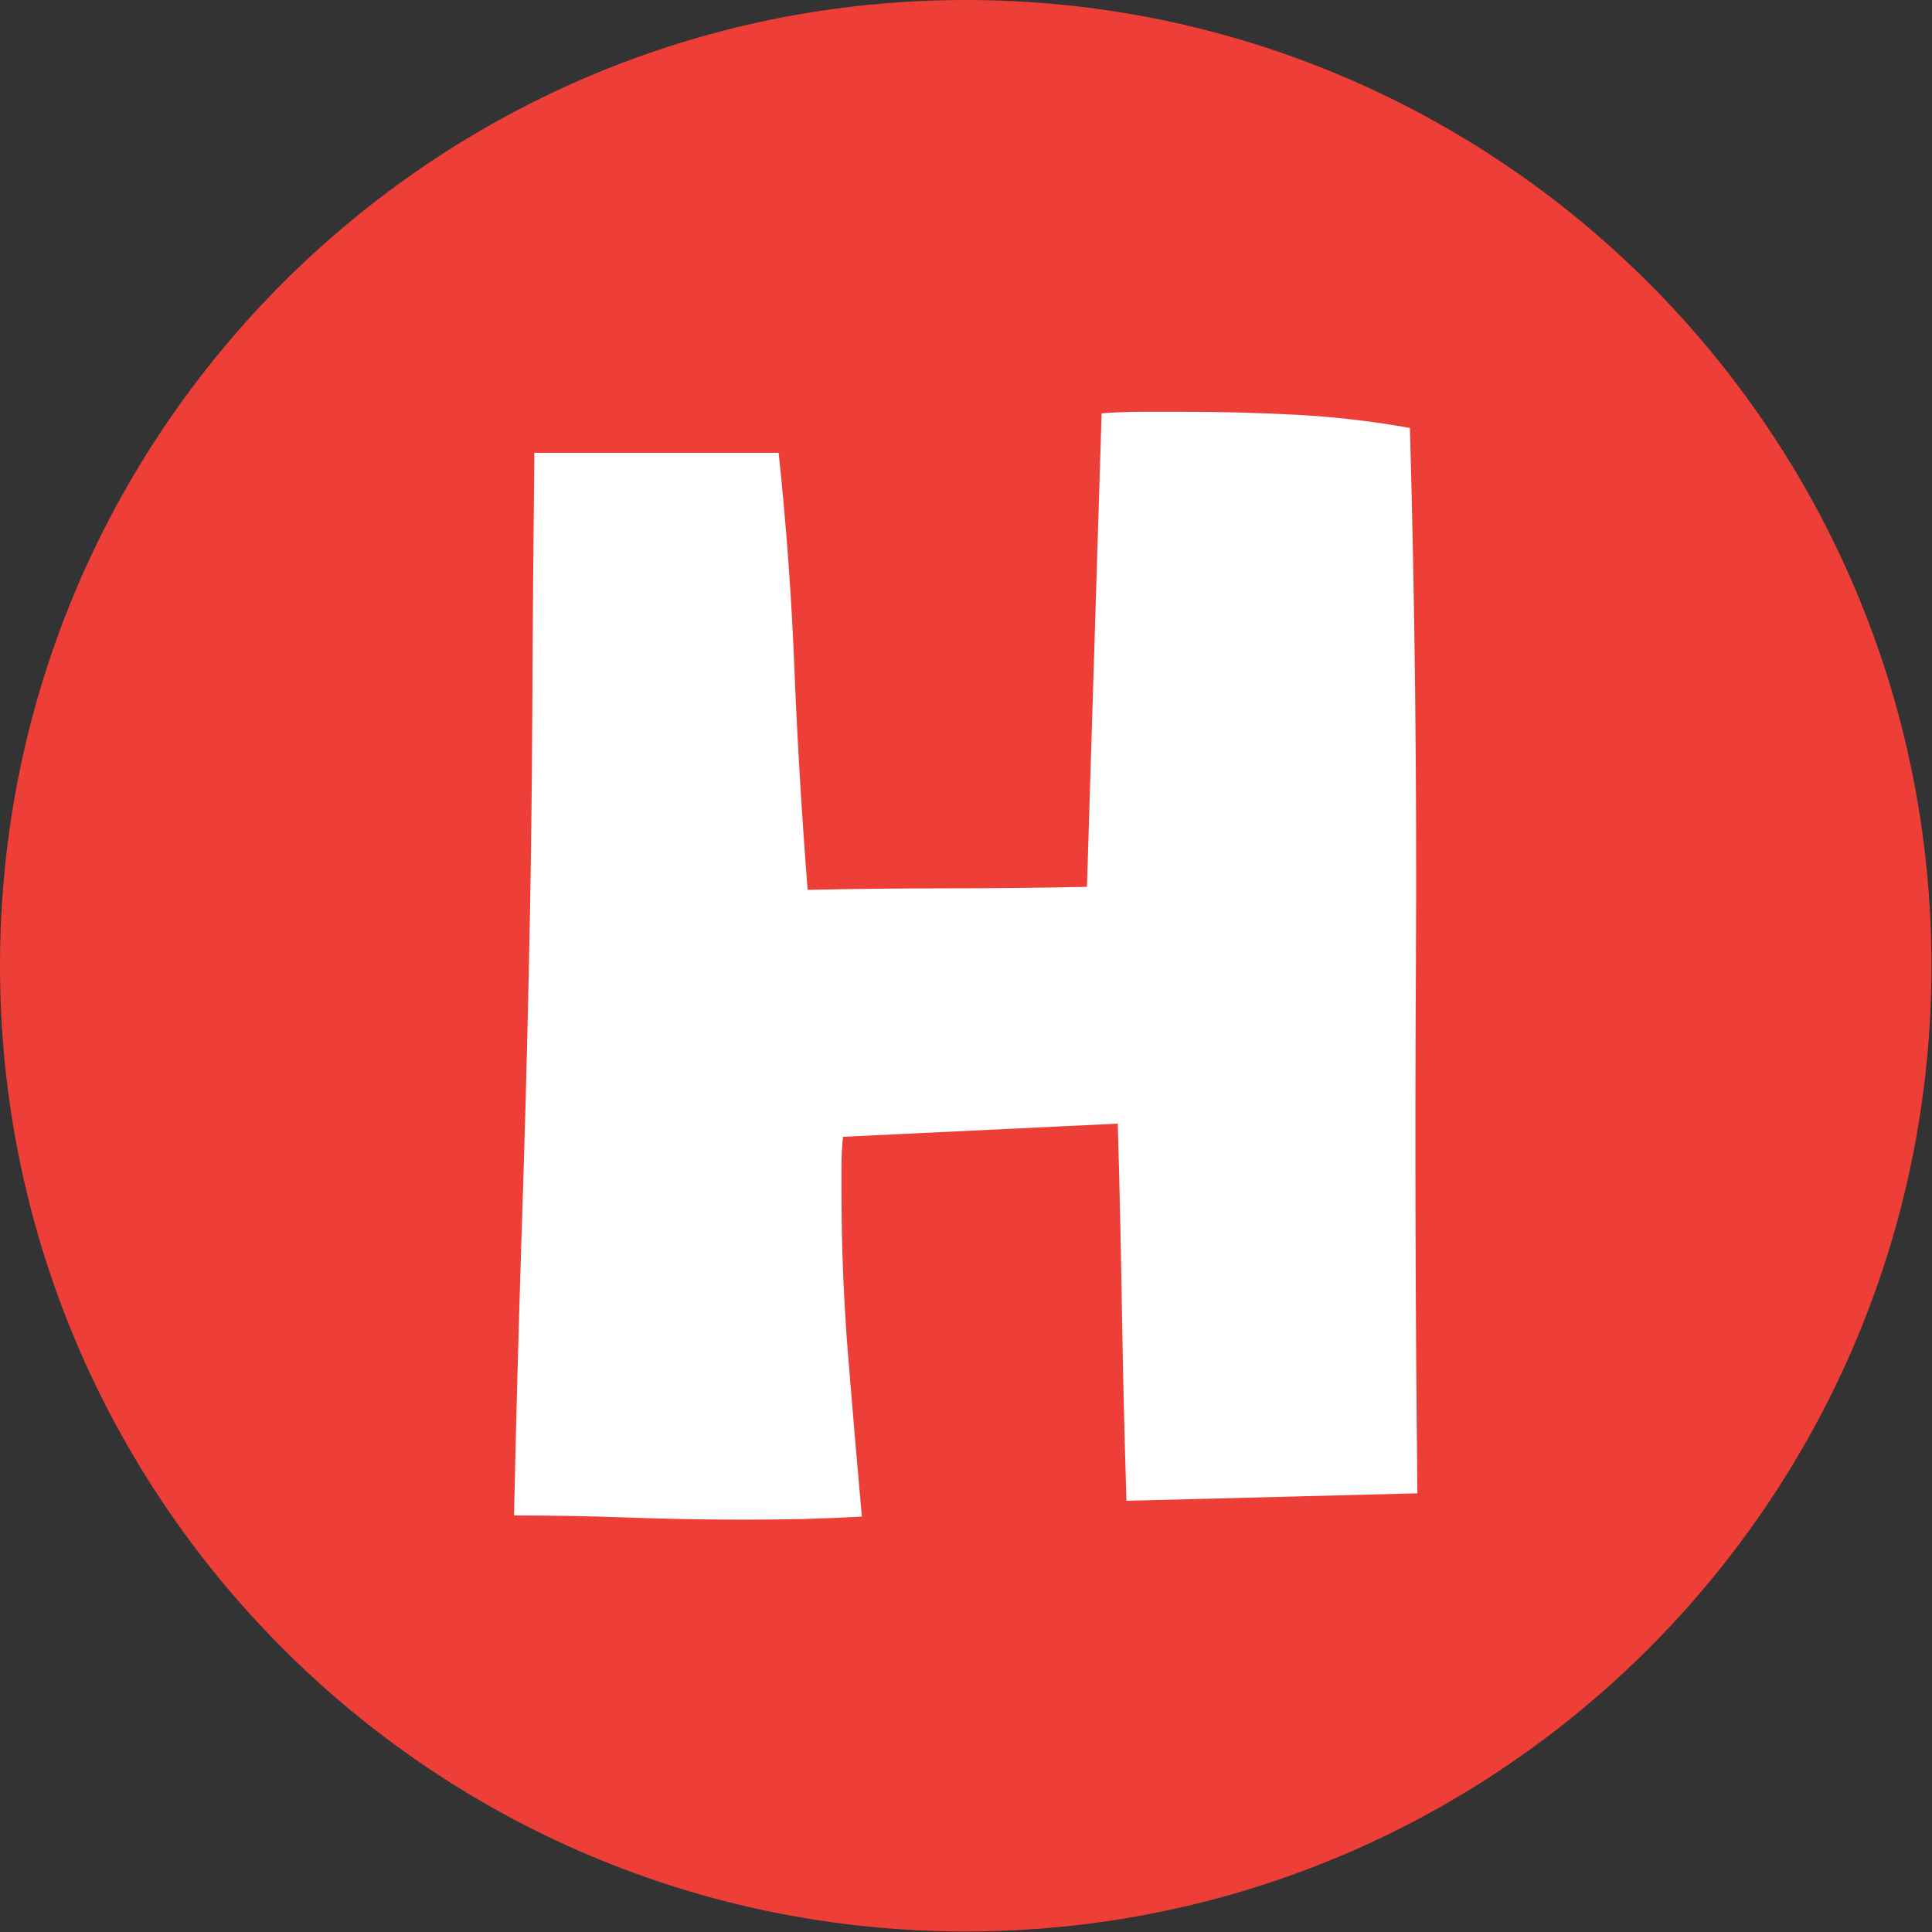 <svg xmlns="http://www.w3.org/2000/svg" version="1.1" xmlns:xlink="http://www.w3.org/1999/xlink" xmlns:svgjs="http://svgjs.dev/svgjs" width="1000" height="1000" viewBox="0 0 1000 1000"><rect x="0" y="0" width="1000" height="1000" fill="#333333" stroke="none"/><g transform="matrix(1,0,0,1,-0.142,-0.142)"><svg viewBox="0 0 334 334" data-background-color="#ffffff" preserveAspectRatio="xMidYMid meet" height="1000" width="1000" xmlns="http://www.w3.org/2000/svg" xmlns:xlink="http://www.w3.org/1999/xlink"><g id="tight-bounds" transform="matrix(1,0,0,1,0.047,0.048)"><svg viewBox="0 0 333.905 333.905" height="333.905" width="333.905"><g><svg></svg></g><g><svg viewBox="0 0 333.905 333.905" height="333.905" width="333.905"><g><path d="M0 166.952c0-92.205 74.747-166.952 166.952-166.952 92.205 0 166.952 74.747 166.953 166.952 0 92.205-74.747 166.952-166.953 166.953-92.205 0-166.952-74.747-166.952-166.953zM166.952 316.63c82.665 0 149.677-67.013 149.678-149.678 0-82.665-67.013-149.677-149.678-149.677-82.665 0-149.677 67.013-149.677 149.677 0 82.665 67.013 149.677 149.677 149.678z" data-fill-palette-color="tertiary" fill="#ee3e38" stroke="transparent"></path><ellipse rx="160.274" ry="160.274" cx="166.952" cy="166.952" fill="#ee3e38" stroke="transparent" stroke-width="0" fill-opacity="1" data-fill-palette-color="tertiary"></ellipse></g><g transform="matrix(1,0,0,1,88.863,71.173)"><svg viewBox="0 0 156.178 191.558" height="191.558" width="156.178"><g><svg viewBox="0 0 156.178 191.558" height="191.558" width="156.178"><g><svg viewBox="0 0 156.178 191.558" height="191.558" width="156.178"><g id="textblocktransform"><svg viewBox="0 0 156.178 191.558" height="191.558" width="156.178" id="textblock"><g><svg viewBox="0 0 156.178 191.558" height="191.558" width="156.178"><g transform="matrix(1,0,0,1,0,0)"><svg width="156.178" viewBox="3.76 -36.28 30.18 37.01" height="191.558" data-palette-color="#ffffff"><path d="M33.94-0.15L33.94-0.15 24.22 0.1Q24.12-3.08 24.07-6.2 24.02-9.33 23.93-12.5L23.93-12.5 14.75-12.06Q14.7-11.57 14.7-11.11 14.7-10.64 14.7-10.21L14.7-10.21Q14.7-7.47 14.92-4.76 15.14-2.05 15.38 0.63L15.38 0.63Q14.4 0.68 13.4 0.71 12.4 0.73 11.43 0.73L11.43 0.73Q9.52 0.73 7.59 0.66 5.66 0.59 3.76 0.59L3.76 0.59Q3.86-3.96 4-8.4 4.15-12.84 4.25-17.38L4.25-17.38Q4.35-21.83 4.37-26.17 4.39-30.52 4.44-34.91L4.44-34.91 12.6-34.91Q12.99-31.25 13.13-27.61 13.28-23.97 13.57-20.31L13.57-20.31Q15.92-20.36 18.21-20.36 20.51-20.36 22.9-20.41L22.9-20.41 23.39-36.23Q24.07-36.28 24.73-36.28 25.39-36.28 26.07-36.28L26.07-36.28Q28.03-36.28 29.91-36.18 31.79-36.08 33.69-35.74L33.69-35.74Q33.94-26.81 33.89-17.94 33.84-9.08 33.94-0.15Z" opacity="1" transform="matrix(1,0,0,1,0,0)" fill="#ffffff" class="wordmark-text-0" data-fill-palette-color="quaternary" id="text-0"></path></svg></g></svg></g></svg></g></svg></g></svg></g></svg></g></svg></g><defs></defs></svg><rect width="333.905" height="333.905" fill="none" stroke="none" visibility="hidden"></rect></g></svg></g></svg>